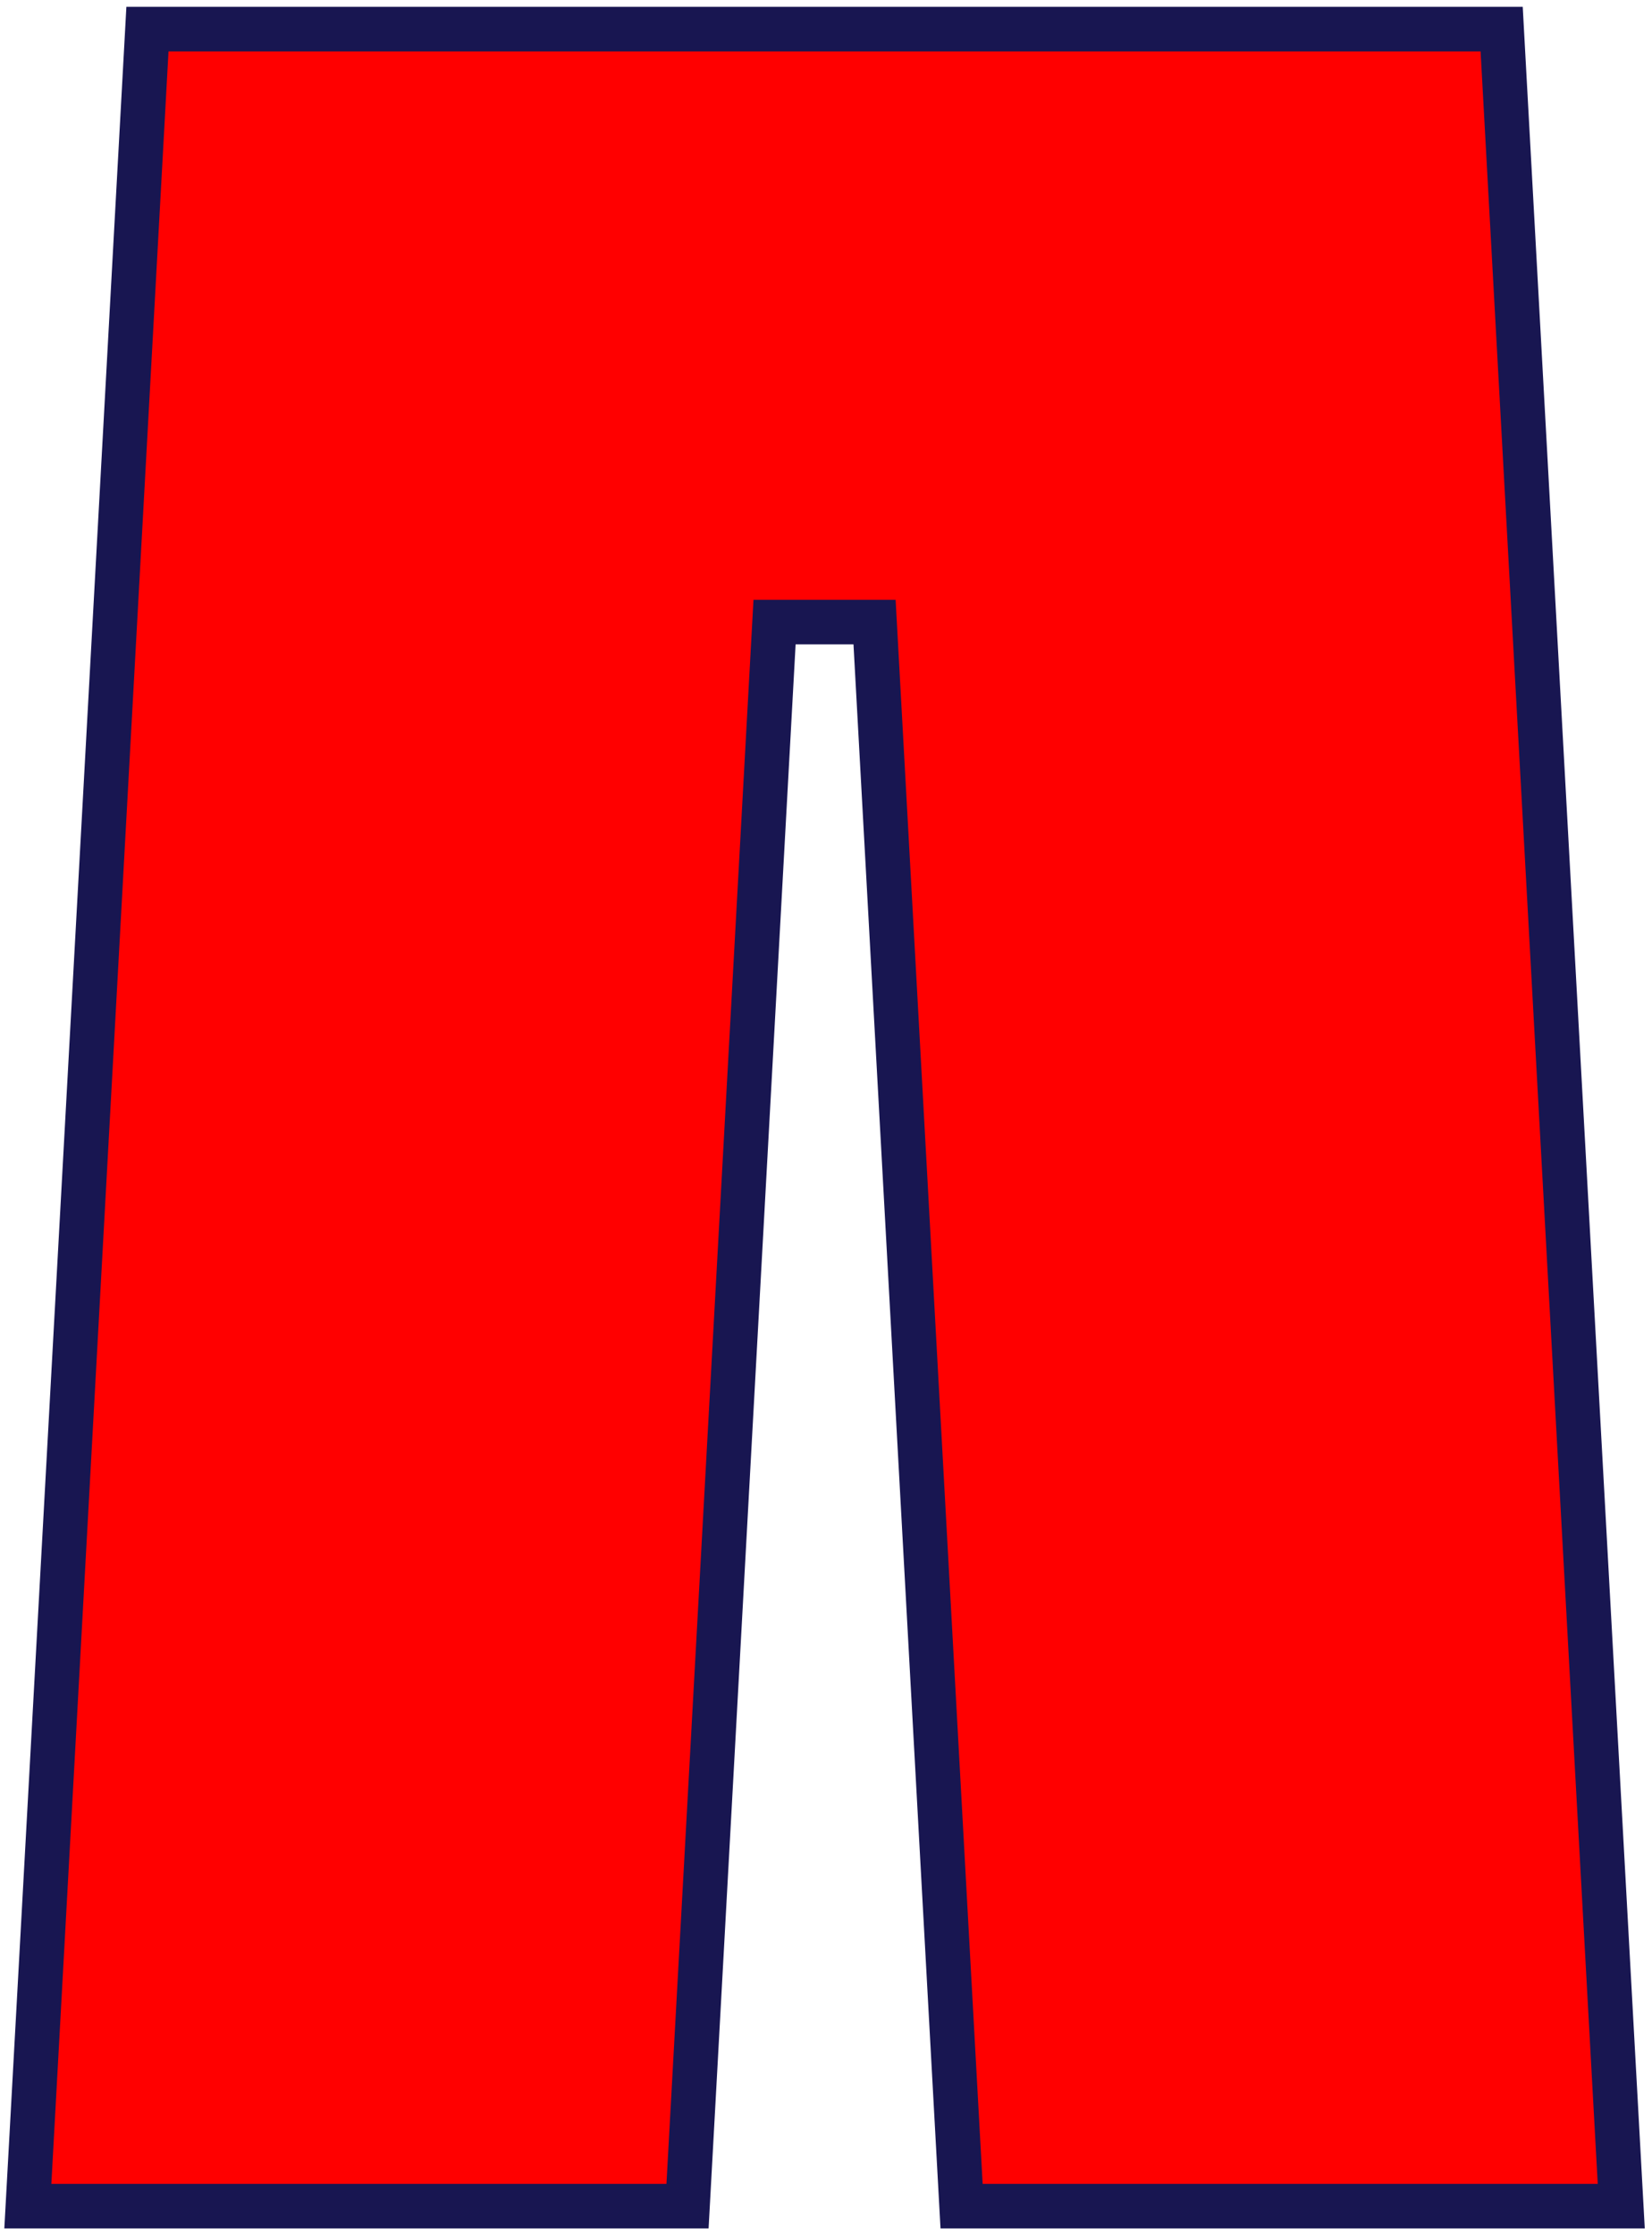 <svg width="193" height="261" viewBox="0 0 193 261" fill="none" xmlns="http://www.w3.org/2000/svg">
<path d="M175.436 3.4L175.57 5.857L189.257 254.898L189.408 257.641H112.339L112.204 255.184L102.172 72.648H90.489L80.457 255.184L80.322 257.641H3.253L3.404 254.898L17.091 5.857L17.226 3.4H175.436Z" fill="#FF0000" stroke="#181651" stroke-width="5.2"/>
</svg>
